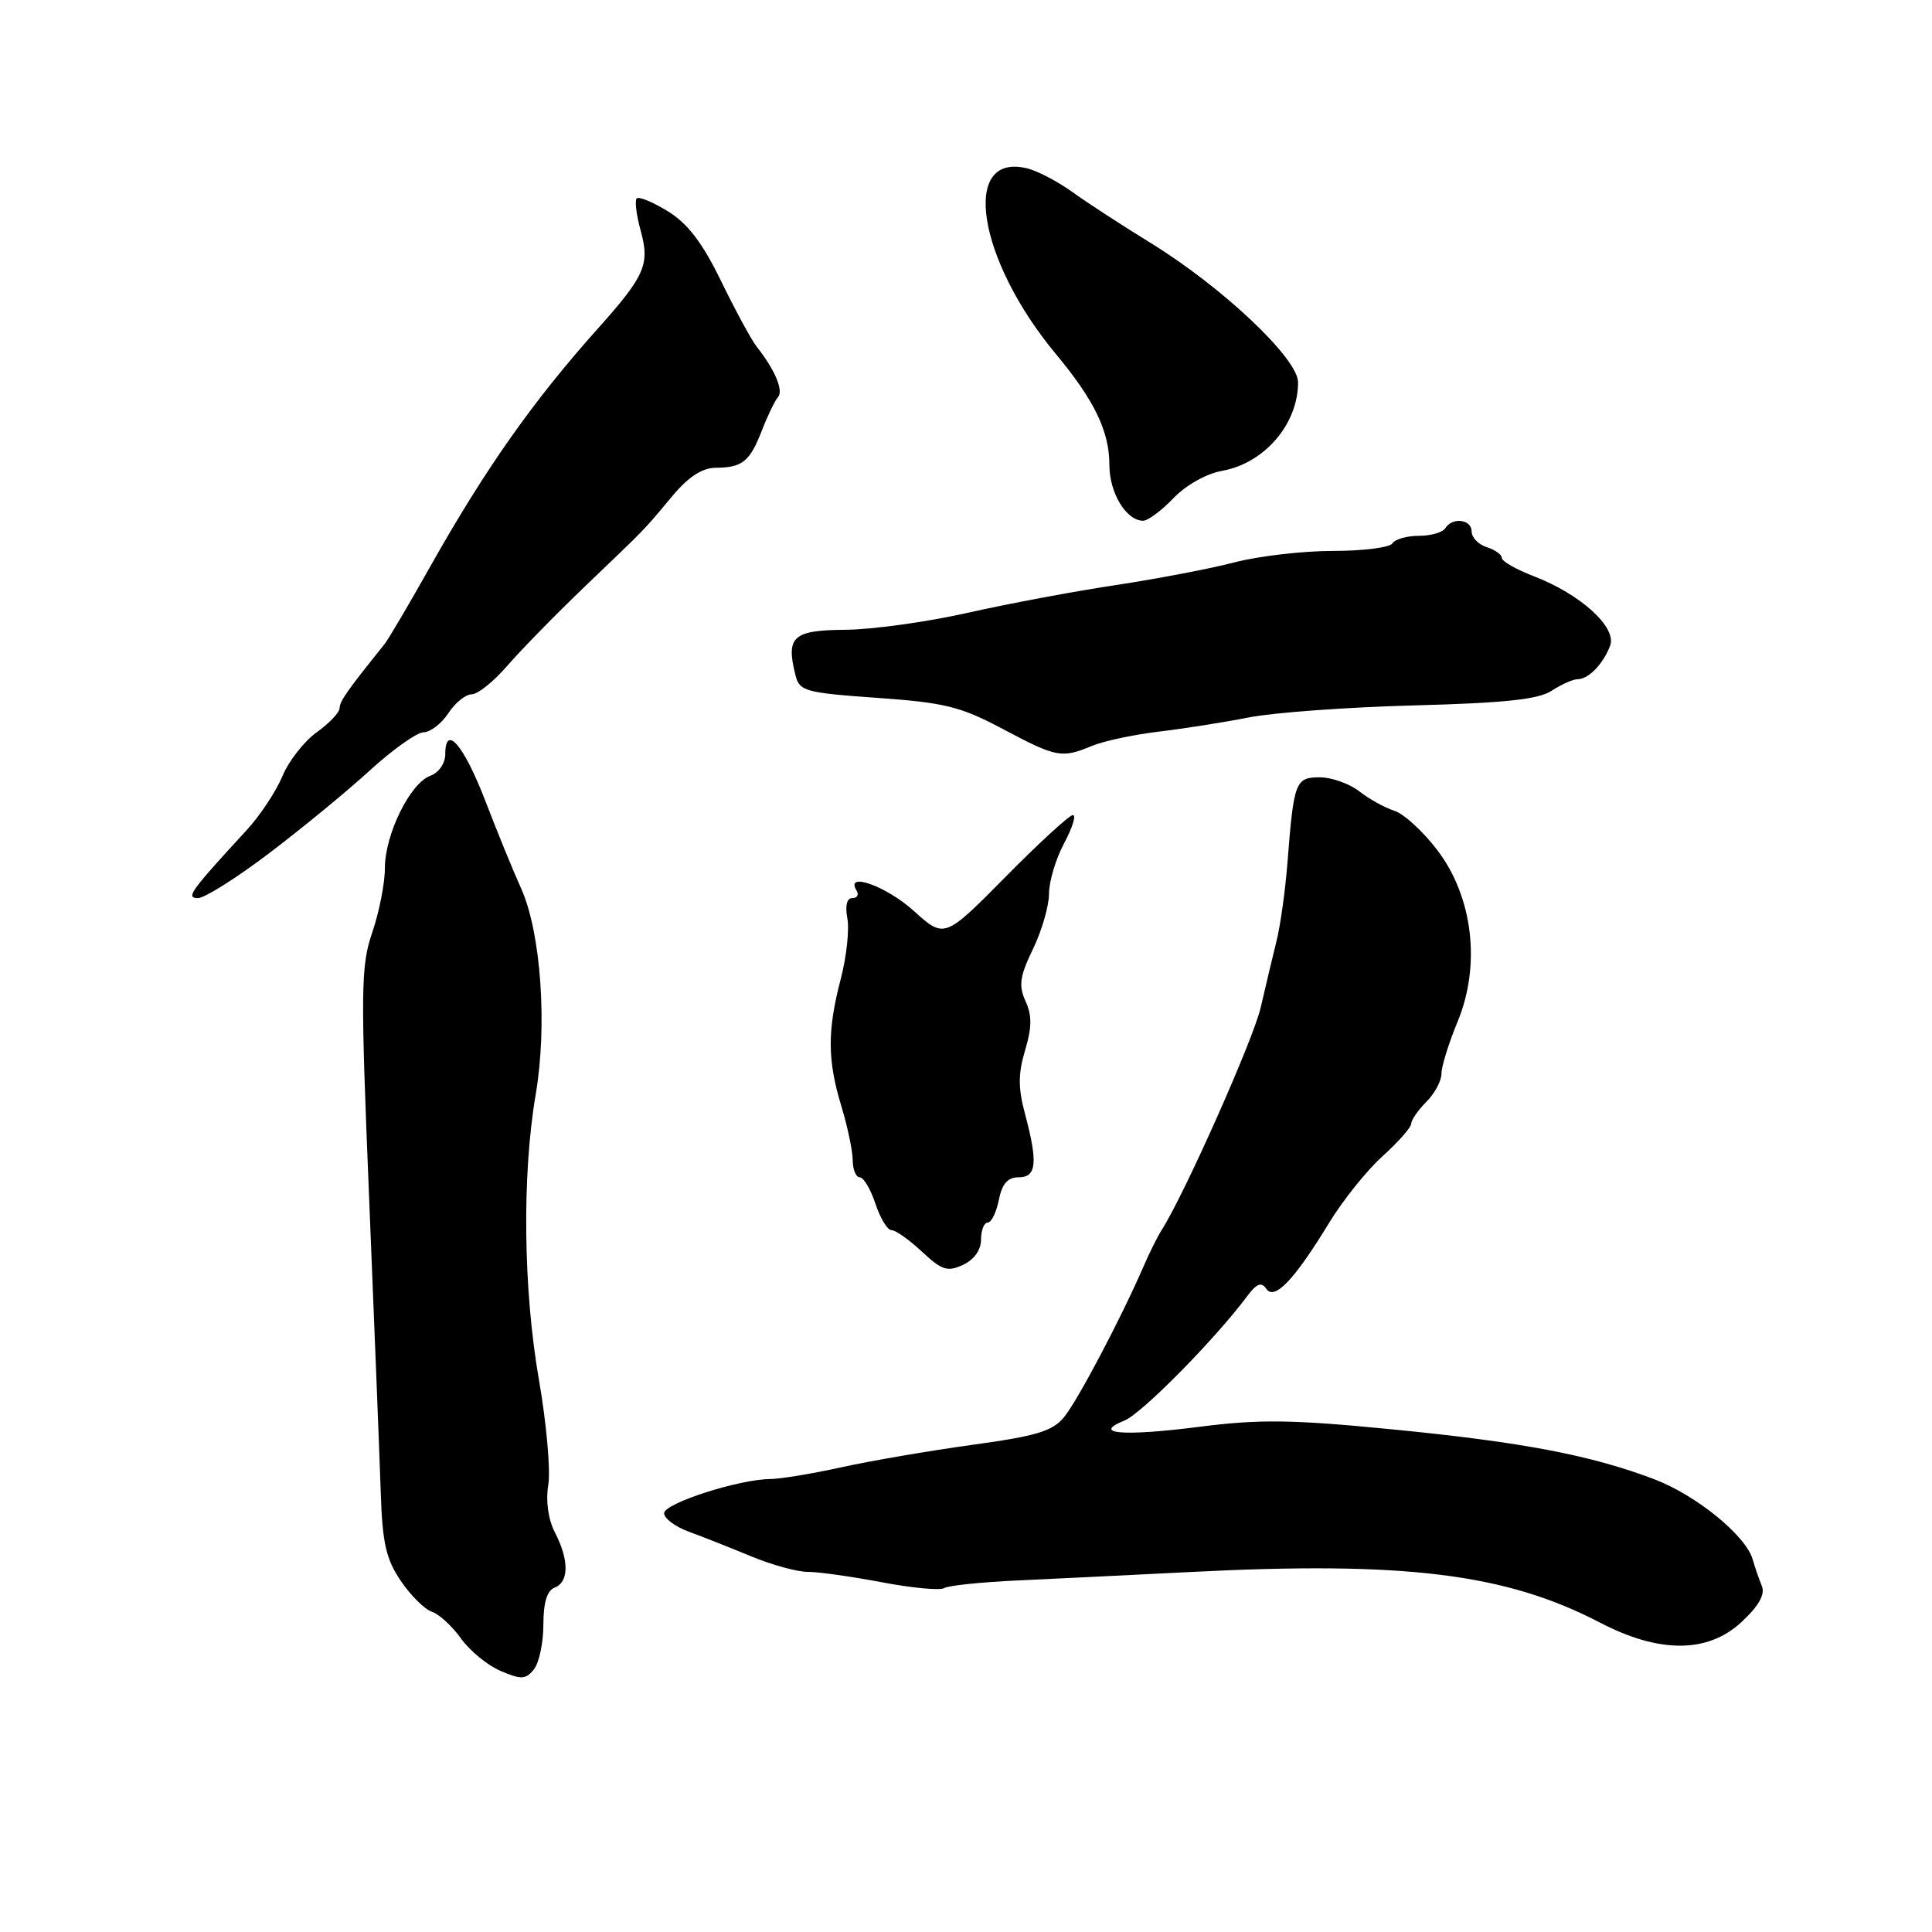 <?xml version="1.0" encoding="UTF-8" standalone="no"?>
<!DOCTYPE svg PUBLIC "-//W3C//DTD SVG 1.1//EN" "http://www.w3.org/Graphics/SVG/1.1/DTD/svg11.dtd" >
<svg xmlns="http://www.w3.org/2000/svg" xmlns:xlink="http://www.w3.org/1999/xlink" version="1.1" viewBox="0 0 256 256">
 <g >
 <path fill="currentColor"
d=" M 72.00 215.28 C 72.00 212.34 72.49 210.75 73.50 210.36 C 75.40 209.63 75.42 206.71 73.54 203.08 C 72.64 201.34 72.30 198.92 72.65 196.76 C 72.97 194.83 72.41 188.58 71.42 182.87 C 69.33 170.89 69.16 155.75 70.98 145.04 C 72.55 135.86 71.68 123.57 69.05 117.72 C 68.00 115.40 65.86 110.16 64.29 106.07 C 61.44 98.69 59.00 95.86 59.00 99.95 C 59.00 101.15 58.14 102.38 57.01 102.80 C 54.33 103.79 51.00 110.58 51.00 115.03 C 51.00 117.02 50.25 120.85 49.33 123.54 C 47.80 128.03 47.77 131.03 48.92 158.97 C 49.61 175.76 50.30 193.20 50.45 197.73 C 50.67 204.49 51.15 206.59 53.11 209.48 C 54.42 211.42 56.28 213.25 57.22 213.56 C 58.17 213.87 59.90 215.46 61.07 217.09 C 62.23 218.73 64.61 220.68 66.34 221.41 C 69.08 222.58 69.66 222.55 70.75 221.19 C 71.44 220.32 72.00 217.66 72.00 215.28 Z  M 230.81 214.88 C 233.07 212.77 233.91 211.25 233.45 210.14 C 233.08 209.24 232.53 207.66 232.24 206.63 C 231.34 203.48 224.79 198.14 219.21 196.01 C 210.82 192.82 201.69 191.08 184.50 189.40 C 171.17 188.09 166.90 188.04 158.92 189.06 C 148.78 190.35 144.60 190.00 149.00 188.23 C 151.27 187.32 160.96 177.50 165.22 171.80 C 166.50 170.07 167.14 169.82 167.78 170.76 C 168.86 172.37 171.50 169.61 176.09 162.07 C 177.91 159.08 181.10 155.09 183.20 153.20 C 185.29 151.31 187.00 149.37 187.00 148.88 C 187.00 148.40 187.90 147.10 189.00 146.00 C 190.10 144.90 191.00 143.22 191.00 142.27 C 191.00 141.32 191.96 138.23 193.13 135.40 C 196.25 127.87 195.18 118.83 190.43 112.62 C 188.55 110.15 186.00 107.82 184.76 107.43 C 183.52 107.04 181.43 105.89 180.12 104.86 C 178.80 103.84 176.45 103.00 174.88 103.00 C 171.65 103.00 171.43 103.57 170.60 114.26 C 170.31 117.98 169.65 122.71 169.13 124.76 C 168.62 126.82 167.68 130.75 167.05 133.50 C 166.07 137.75 156.92 158.31 153.92 163.00 C 153.39 163.82 152.27 166.07 151.44 168.00 C 148.42 174.92 142.81 185.54 141.00 187.77 C 139.48 189.64 137.34 190.28 128.83 191.45 C 123.15 192.23 115.35 193.57 111.50 194.42 C 107.65 195.27 103.40 195.97 102.07 195.98 C 97.90 196.01 88.00 199.20 88.00 200.51 C 88.00 201.20 89.46 202.29 91.25 202.95 C 93.04 203.60 96.75 205.07 99.50 206.21 C 102.25 207.35 105.62 208.28 107.00 208.28 C 108.38 208.27 112.79 208.89 116.81 209.65 C 120.83 210.42 124.57 210.77 125.12 210.43 C 125.66 210.09 130.02 209.64 134.81 209.42 C 139.59 209.20 149.80 208.70 157.50 208.31 C 186.13 206.84 199.50 208.49 212.00 215.00 C 219.90 219.12 226.34 219.08 230.81 214.88 Z  M 129.99 164.25 C 130.00 163.01 130.39 162.00 130.88 162.00 C 131.36 162.00 132.02 160.65 132.35 159.00 C 132.78 156.85 133.52 156.00 134.97 156.00 C 137.35 156.00 137.55 154.08 135.82 147.60 C 134.90 144.18 134.90 142.27 135.83 139.17 C 136.74 136.14 136.75 134.55 135.89 132.66 C 134.95 130.59 135.12 129.38 136.87 125.76 C 138.04 123.34 139.00 120.04 139.00 118.42 C 139.00 116.80 139.90 113.79 141.00 111.74 C 142.10 109.68 142.63 108.00 142.16 108.00 C 141.70 108.00 137.69 111.68 133.24 116.19 C 125.15 124.37 125.15 124.37 121.07 120.69 C 117.43 117.40 111.92 115.44 113.50 118.00 C 113.84 118.55 113.59 119.00 112.94 119.00 C 112.21 119.00 111.96 120.00 112.28 121.69 C 112.56 123.16 112.17 126.79 111.40 129.73 C 109.61 136.58 109.63 140.48 111.49 146.59 C 112.31 149.29 112.98 152.51 112.99 153.75 C 113.00 154.99 113.42 156.00 113.92 156.00 C 114.43 156.00 115.36 157.57 116.00 159.50 C 116.64 161.43 117.59 163.00 118.13 163.00 C 118.67 163.00 120.48 164.28 122.16 165.85 C 124.80 168.32 125.55 168.56 127.60 167.60 C 129.07 166.92 129.99 165.64 129.99 164.25 Z  M 35.66 113.06 C 39.97 109.79 45.98 104.86 49.00 102.09 C 52.02 99.33 55.24 97.05 56.13 97.03 C 57.03 97.01 58.51 95.88 59.41 94.50 C 60.31 93.12 61.70 92.00 62.50 92.00 C 63.30 92.00 65.41 90.31 67.19 88.25 C 68.97 86.19 73.59 81.46 77.46 77.75 C 85.89 69.68 85.19 70.40 89.07 65.75 C 91.23 63.17 93.03 62.00 94.85 61.98 C 98.37 61.96 99.36 61.16 100.97 57.00 C 101.71 55.08 102.67 53.10 103.09 52.62 C 103.85 51.75 102.68 48.99 100.26 45.93 C 99.57 45.06 97.47 41.18 95.58 37.31 C 93.10 32.20 91.15 29.64 88.52 28.01 C 86.53 26.78 84.66 26.01 84.37 26.29 C 84.09 26.58 84.32 28.49 84.89 30.55 C 86.13 35.06 85.49 36.53 79.11 43.66 C 70.60 53.19 64.32 62.11 57.11 74.89 C 54.21 80.05 51.43 84.77 50.93 85.38 C 46.03 91.47 45.00 92.93 45.00 93.83 C 45.00 94.40 43.64 95.83 41.98 97.02 C 40.32 98.20 38.27 100.82 37.43 102.83 C 36.59 104.85 34.45 108.08 32.68 110.00 C 25.19 118.14 24.57 119.00 26.24 119.00 C 27.11 119.00 31.35 116.33 35.66 113.06 Z  M 144.68 98.84 C 146.23 98.19 150.20 97.35 153.50 96.95 C 156.80 96.56 162.20 95.71 165.50 95.06 C 168.80 94.41 178.65 93.70 187.39 93.47 C 199.39 93.15 203.84 92.68 205.60 91.53 C 206.88 90.69 208.43 90.00 209.04 90.00 C 210.48 90.00 212.42 88.00 213.35 85.56 C 214.27 83.13 209.44 78.74 203.25 76.36 C 200.91 75.46 199.00 74.37 199.00 73.93 C 199.00 73.49 198.10 72.85 197.00 72.50 C 195.90 72.15 195.00 71.22 195.00 70.43 C 195.00 68.80 192.44 68.49 191.50 70.00 C 191.16 70.55 189.59 71.00 188.00 71.00 C 186.41 71.00 184.84 71.45 184.50 72.00 C 184.16 72.55 180.63 73.00 176.65 73.00 C 172.67 73.00 166.80 73.68 163.60 74.51 C 160.40 75.35 153.30 76.70 147.82 77.53 C 142.34 78.35 133.50 80.01 128.18 81.21 C 122.86 82.41 115.58 83.42 112.02 83.45 C 105.05 83.50 104.12 84.35 105.40 89.45 C 105.93 91.59 106.66 91.79 116.22 92.47 C 125.19 93.10 127.28 93.62 132.89 96.60 C 140.01 100.38 140.66 100.50 144.68 98.84 Z  M 155.49 66.01 C 157.13 64.29 159.87 62.75 161.93 62.39 C 167.55 61.38 172.00 56.20 172.00 50.66 C 172.00 47.51 162.02 38.08 152.48 32.20 C 148.64 29.84 143.95 26.79 142.06 25.42 C 140.17 24.06 137.51 22.66 136.15 22.32 C 127.25 20.09 129.45 34.35 139.95 46.96 C 145.03 53.07 147.00 57.17 147.00 61.62 C 147.00 65.31 149.23 69.00 151.47 69.00 C 152.10 69.00 153.91 67.66 155.49 66.01 Z "/>
</g>
</svg>